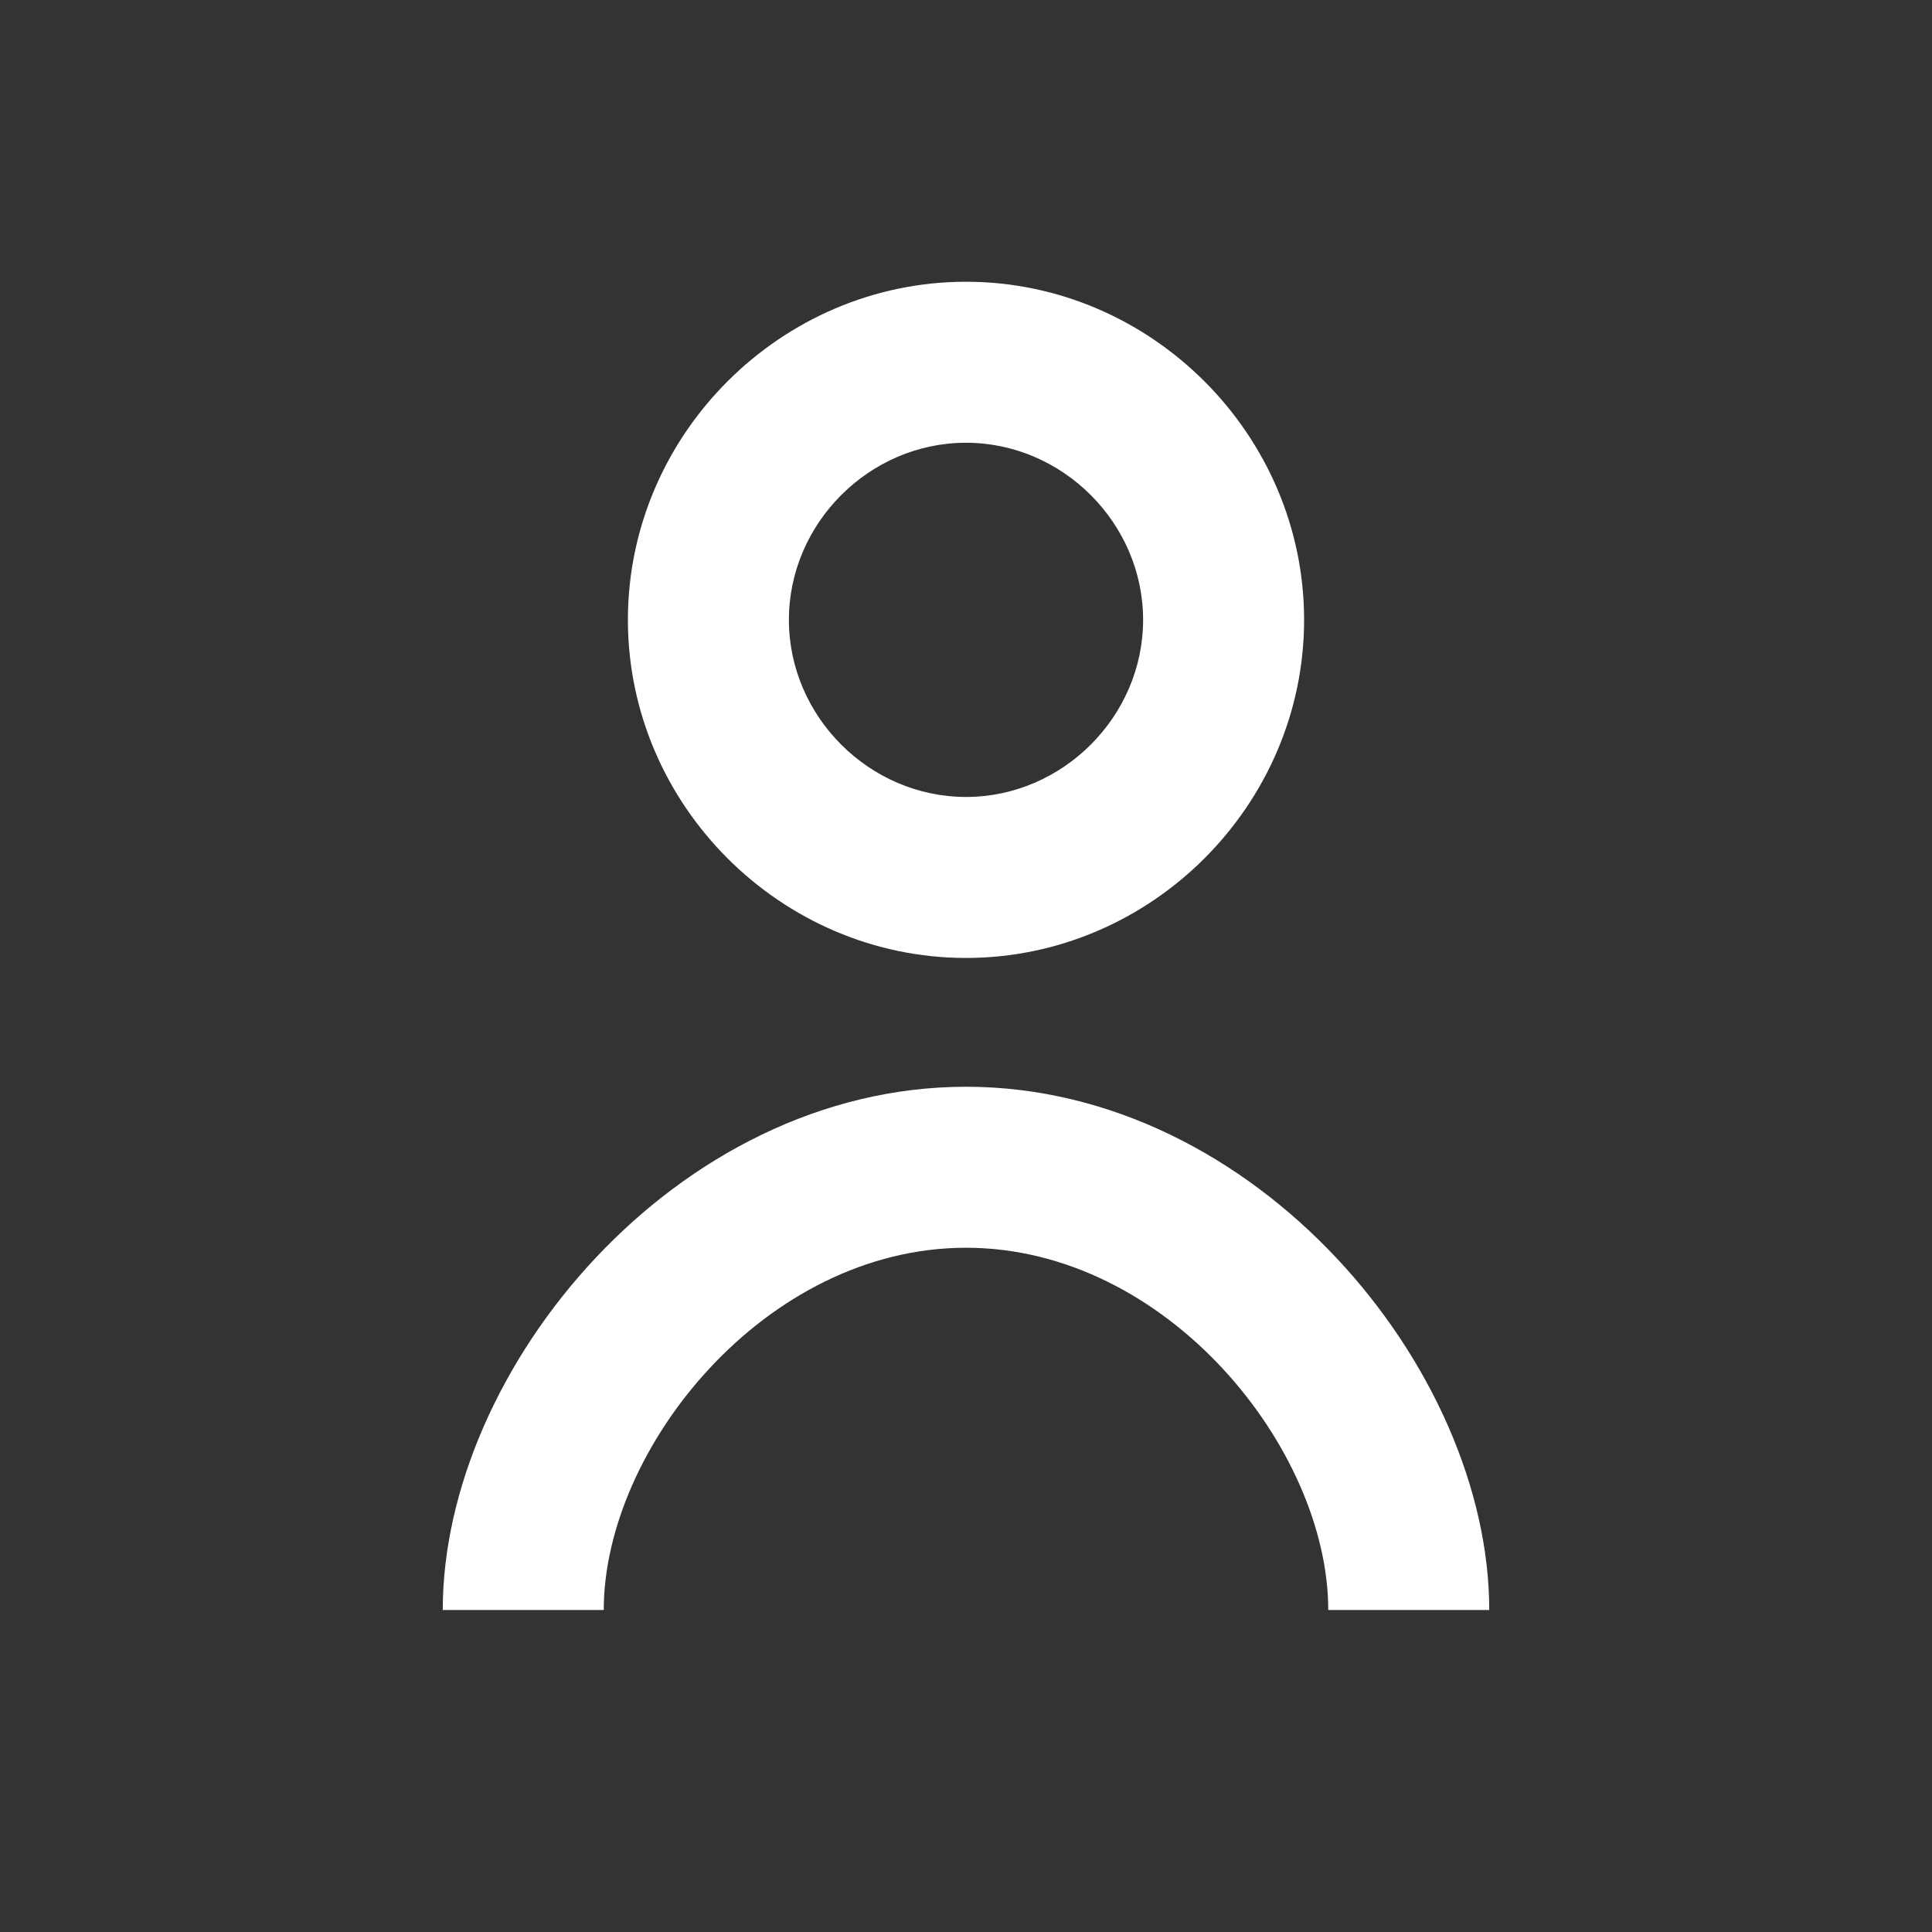 <?xml version="1.0" encoding="utf-8"?>
<!-- Generator: Adobe Illustrator 19.0.0, SVG Export Plug-In . SVG Version: 6.00 Build 0)  -->
<svg version="1.1" id="Layer_1" xmlns="http://www.w3.org/2000/svg" xmlns:xlink="http://www.w3.org/1999/xlink" x="0px" y="0px"
	 viewBox="0 0 24 24" style="enable-background:new 0 0 24 24;" xml:space="preserve">
<rect x="0" y="0" width="24" height="24" fill="#333333" stroke="none"/>
<style type="text/css">
	.st0{fill:#FFFFFF;}
</style>
<path id="XMLID_121_" class="st0" d="M12,11.9c-2.3,0-4.2-1.9-4.2-4.2S9.7,3.5,12,3.5c2.3,0,4.2,1.9,4.2,4.2S14.3,11.9,12,11.9z
	 M12,5.5c-1.2,0-2.2,1-2.2,2.2c0,1.2,1,2.2,2.2,2.2s2.2-1,2.2-2.2C14.2,6.5,13.2,5.5,12,5.5z"/>
<path id="XMLID_70_" class="st0" d="M18.5,20h-2c0-2-2-4.5-4.5-4.5c-2.5,0-4.5,2.5-4.5,4.5h-2c0-3,2.9-6.5,6.5-6.5
	C15.6,13.5,18.5,17,18.5,20z"/>
</svg>
